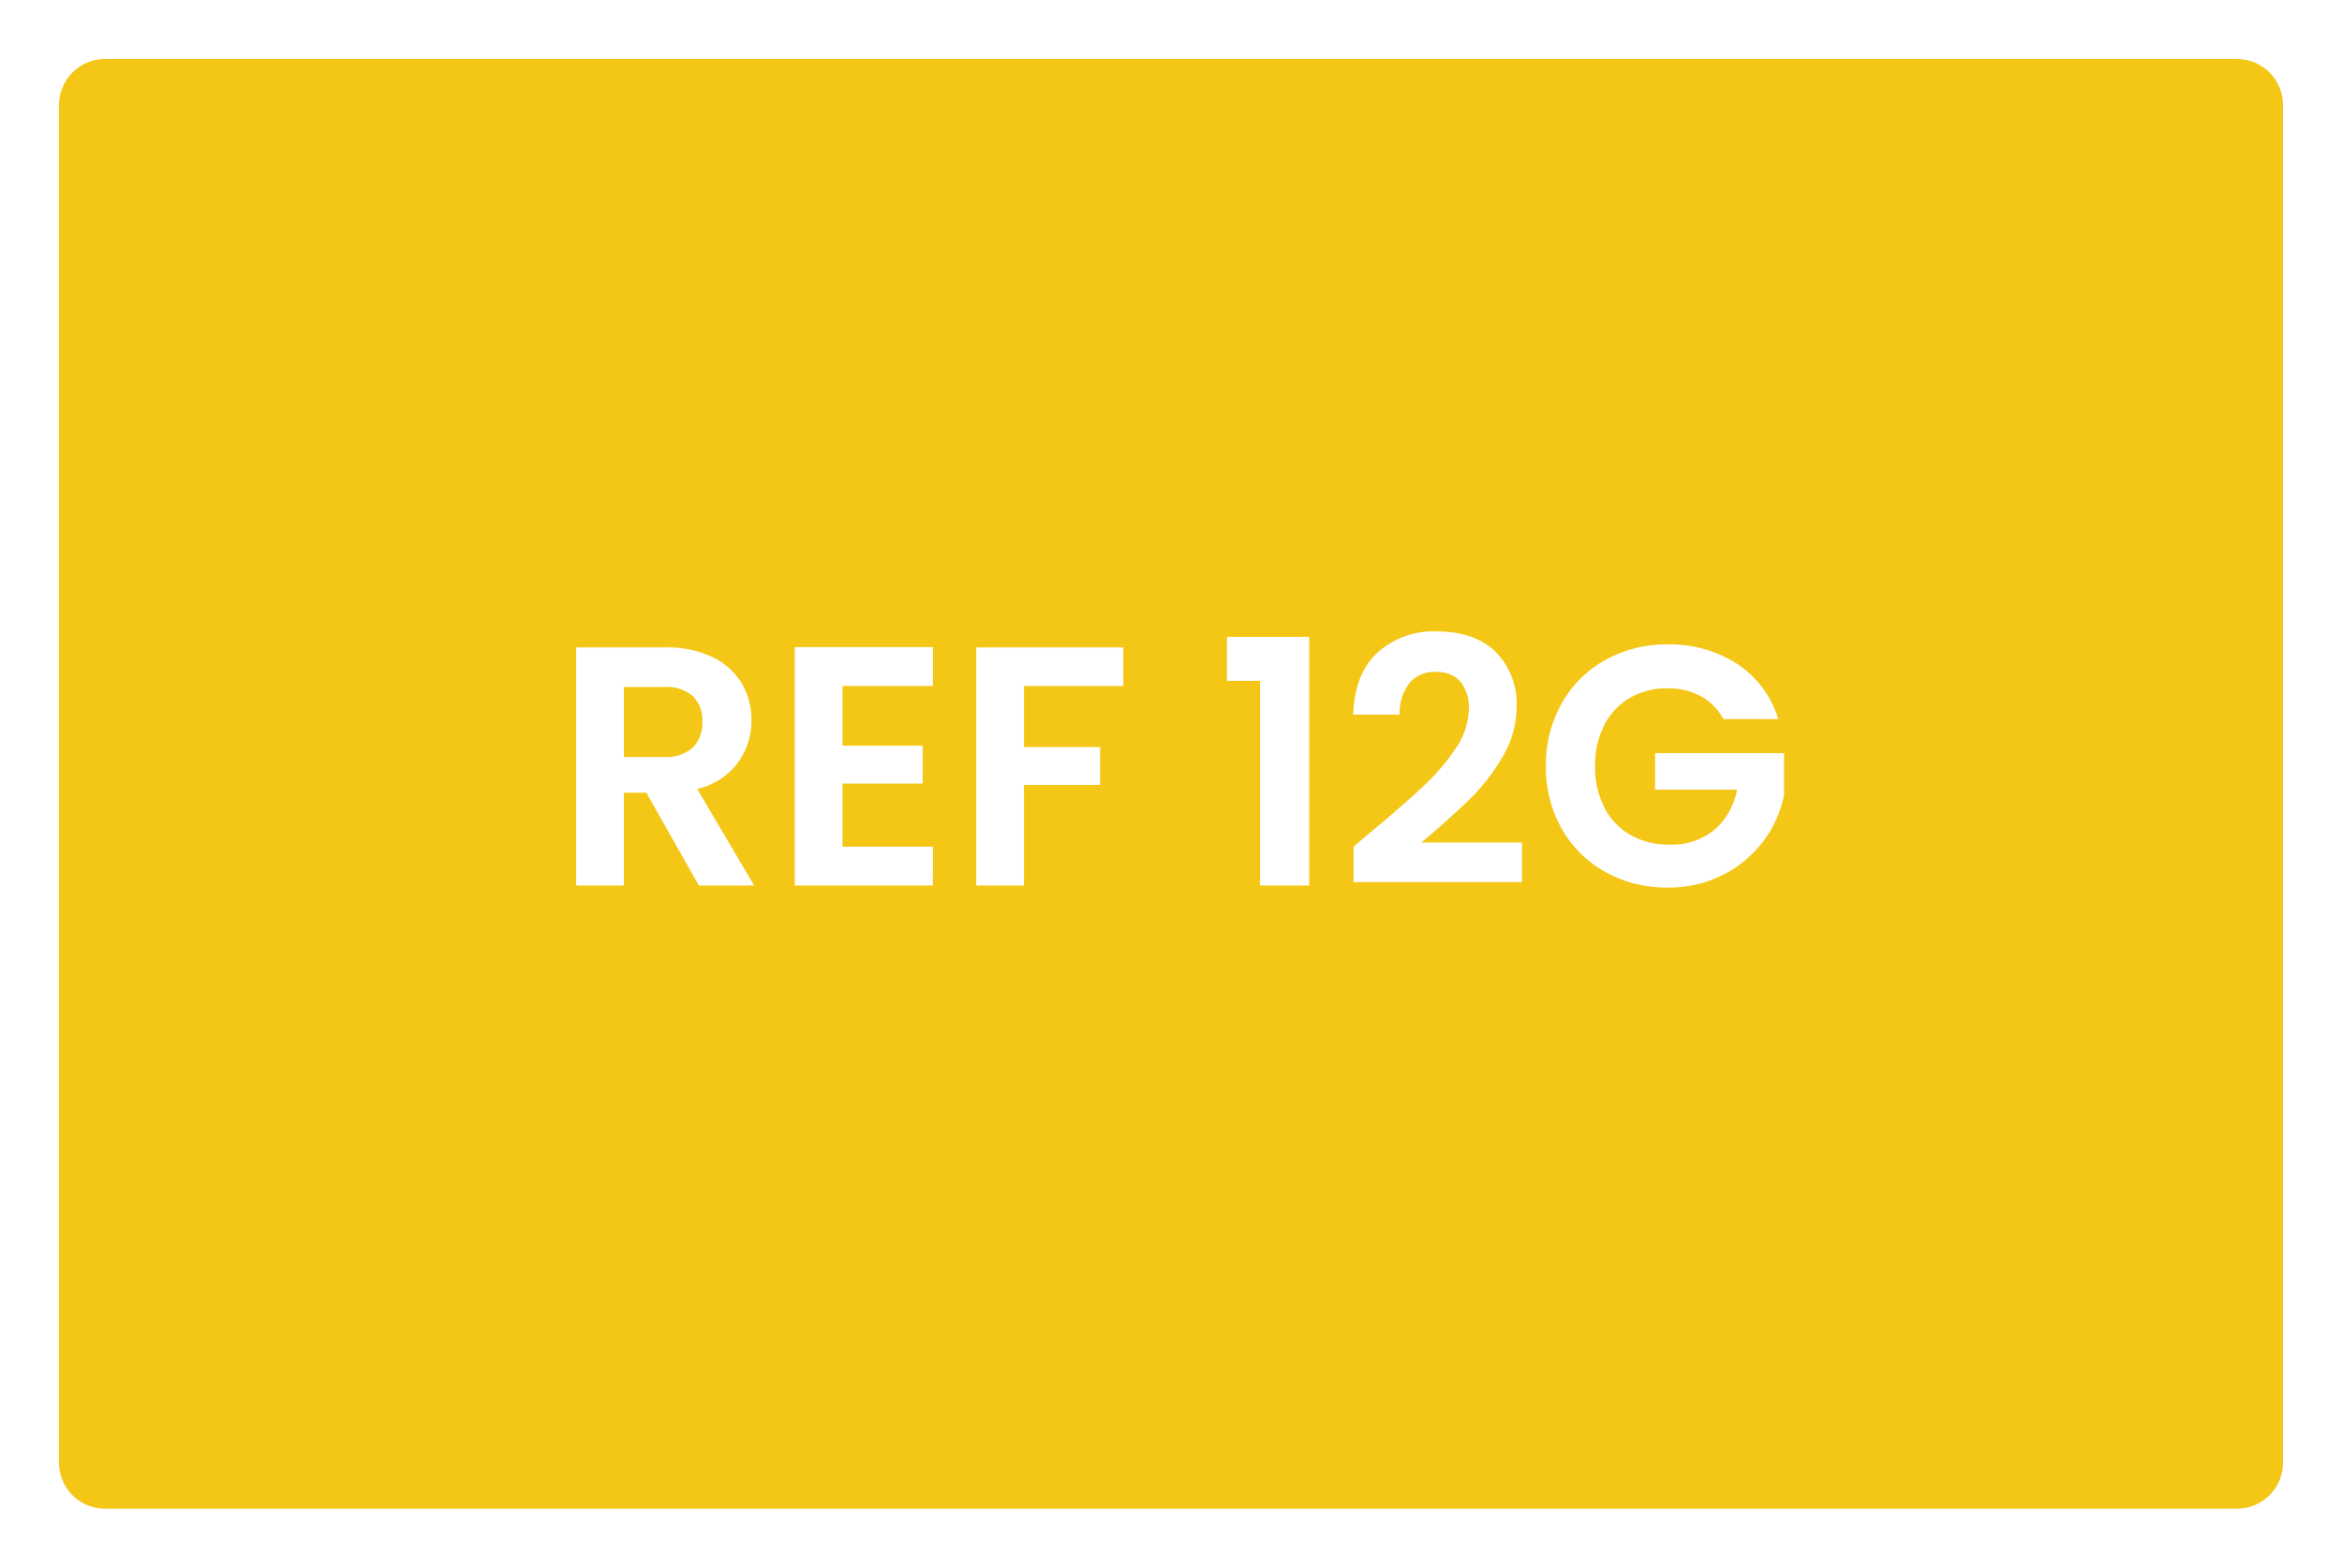 <svg xmlns="http://www.w3.org/2000/svg" xmlns:xlink="http://www.w3.org/1999/xlink" width="357" height="239" viewBox="0 0 357 239">
  <defs>
    <filter id="Path_41548" x="0" y="0" width="357" height="239" filterUnits="userSpaceOnUse">
      <feOffset dy="3" input="SourceAlpha"/>
      <feGaussianBlur stdDeviation="3" result="blur"/>
      <feFlood flood-opacity="0.161"/>
      <feComposite operator="in" in2="blur"/>
      <feComposite in="SourceGraphic"/>
    </filter>
  </defs>
  <g id="Group_39196" data-name="Group 39196" transform="translate(-9 -181)">
    <g transform="matrix(1, 0, 0, 1, 9, 181)" filter="url(#Path_41548)">
      <path id="Path_41548-2" data-name="Path 41548" d="M7,0H332a7,7,0,0,1,7,7V214a7,7,0,0,1-7,7H7a7,7,0,0,1-7-7V7A7,7,0,0,1,7,0Z" transform="translate(9 6)" fill="#f4c615"/>
    </g>
    <path id="Path_41579" data-name="Path 41579" d="M-72.462,0-80.47-14.144H-83.9V0h-7.28V-36.3h13.624a15.909,15.909,0,0,1,7.176,1.482,10.353,10.353,0,0,1,4.446,4,10.928,10.928,0,0,1,1.482,5.642,10.807,10.807,0,0,1-2.08,6.474,10.685,10.685,0,0,1-6.188,3.978L-64.038,0ZM-83.9-19.6h6.084a6.079,6.079,0,0,0,4.42-1.43,5.322,5.322,0,0,0,1.456-3.978A5.077,5.077,0,0,0-73.4-28.886a6.225,6.225,0,0,0-4.42-1.378H-83.9ZM-50.57-30.42v9.1h12.22v5.772H-50.57v9.62h13.78V0H-57.85V-36.348h21.06v5.928Zm42.8-5.876v5.876H-22.906v9.308h11.6v5.772h-11.6V0h-7.28V-36.3ZM8.034-31.2v-6.708H20.566V0H13.078V-31.2Zm22,22.984q4.992-4.16,7.956-6.942a32.181,32.181,0,0,0,4.94-5.8A10.8,10.8,0,0,0,44.9-26.884a6.337,6.337,0,0,0-1.248-4.16,4.709,4.709,0,0,0-3.848-1.508,4.846,4.846,0,0,0-4,1.742,7.592,7.592,0,0,0-1.456,4.758H27.274q.208-6.24,3.718-9.464A12.672,12.672,0,0,1,39.91-38.74q5.928,0,9.1,3.146A11.163,11.163,0,0,1,52.182-27.3,14.994,14.994,0,0,1,50-19.552a30.663,30.663,0,0,1-4.992,6.422Q42.2-10.4,37.674-6.552h15.34V-.52H27.326V-5.928Zm53.664-17.16a8.522,8.522,0,0,0-3.432-3.484,10.444,10.444,0,0,0-5.1-1.2,11.141,11.141,0,0,0-5.72,1.456,10.056,10.056,0,0,0-3.9,4.16,13.35,13.35,0,0,0-1.4,6.24,13.382,13.382,0,0,0,1.43,6.344A10.124,10.124,0,0,0,69.55-7.7,11.74,11.74,0,0,0,75.478-6.24,10.283,10.283,0,0,0,82.29-8.45a10.548,10.548,0,0,0,3.484-6.162H73.294v-5.564H92.95v6.344a17.051,17.051,0,0,1-3.12,7.02,17.616,17.616,0,0,1-6.162,5.174,18.118,18.118,0,0,1-8.45,1.95,19.132,19.132,0,0,1-9.49-2.366,17.215,17.215,0,0,1-6.656-6.578A18.87,18.87,0,0,1,56.654-18.2a19.013,19.013,0,0,1,2.418-9.594,17.163,17.163,0,0,1,6.656-6.6,19.028,19.028,0,0,1,9.438-2.366,18.887,18.887,0,0,1,10.66,2.99,15.268,15.268,0,0,1,6.24,8.4Z" transform="translate(188 316)" fill="#fff"/>
  </g>
</svg>
